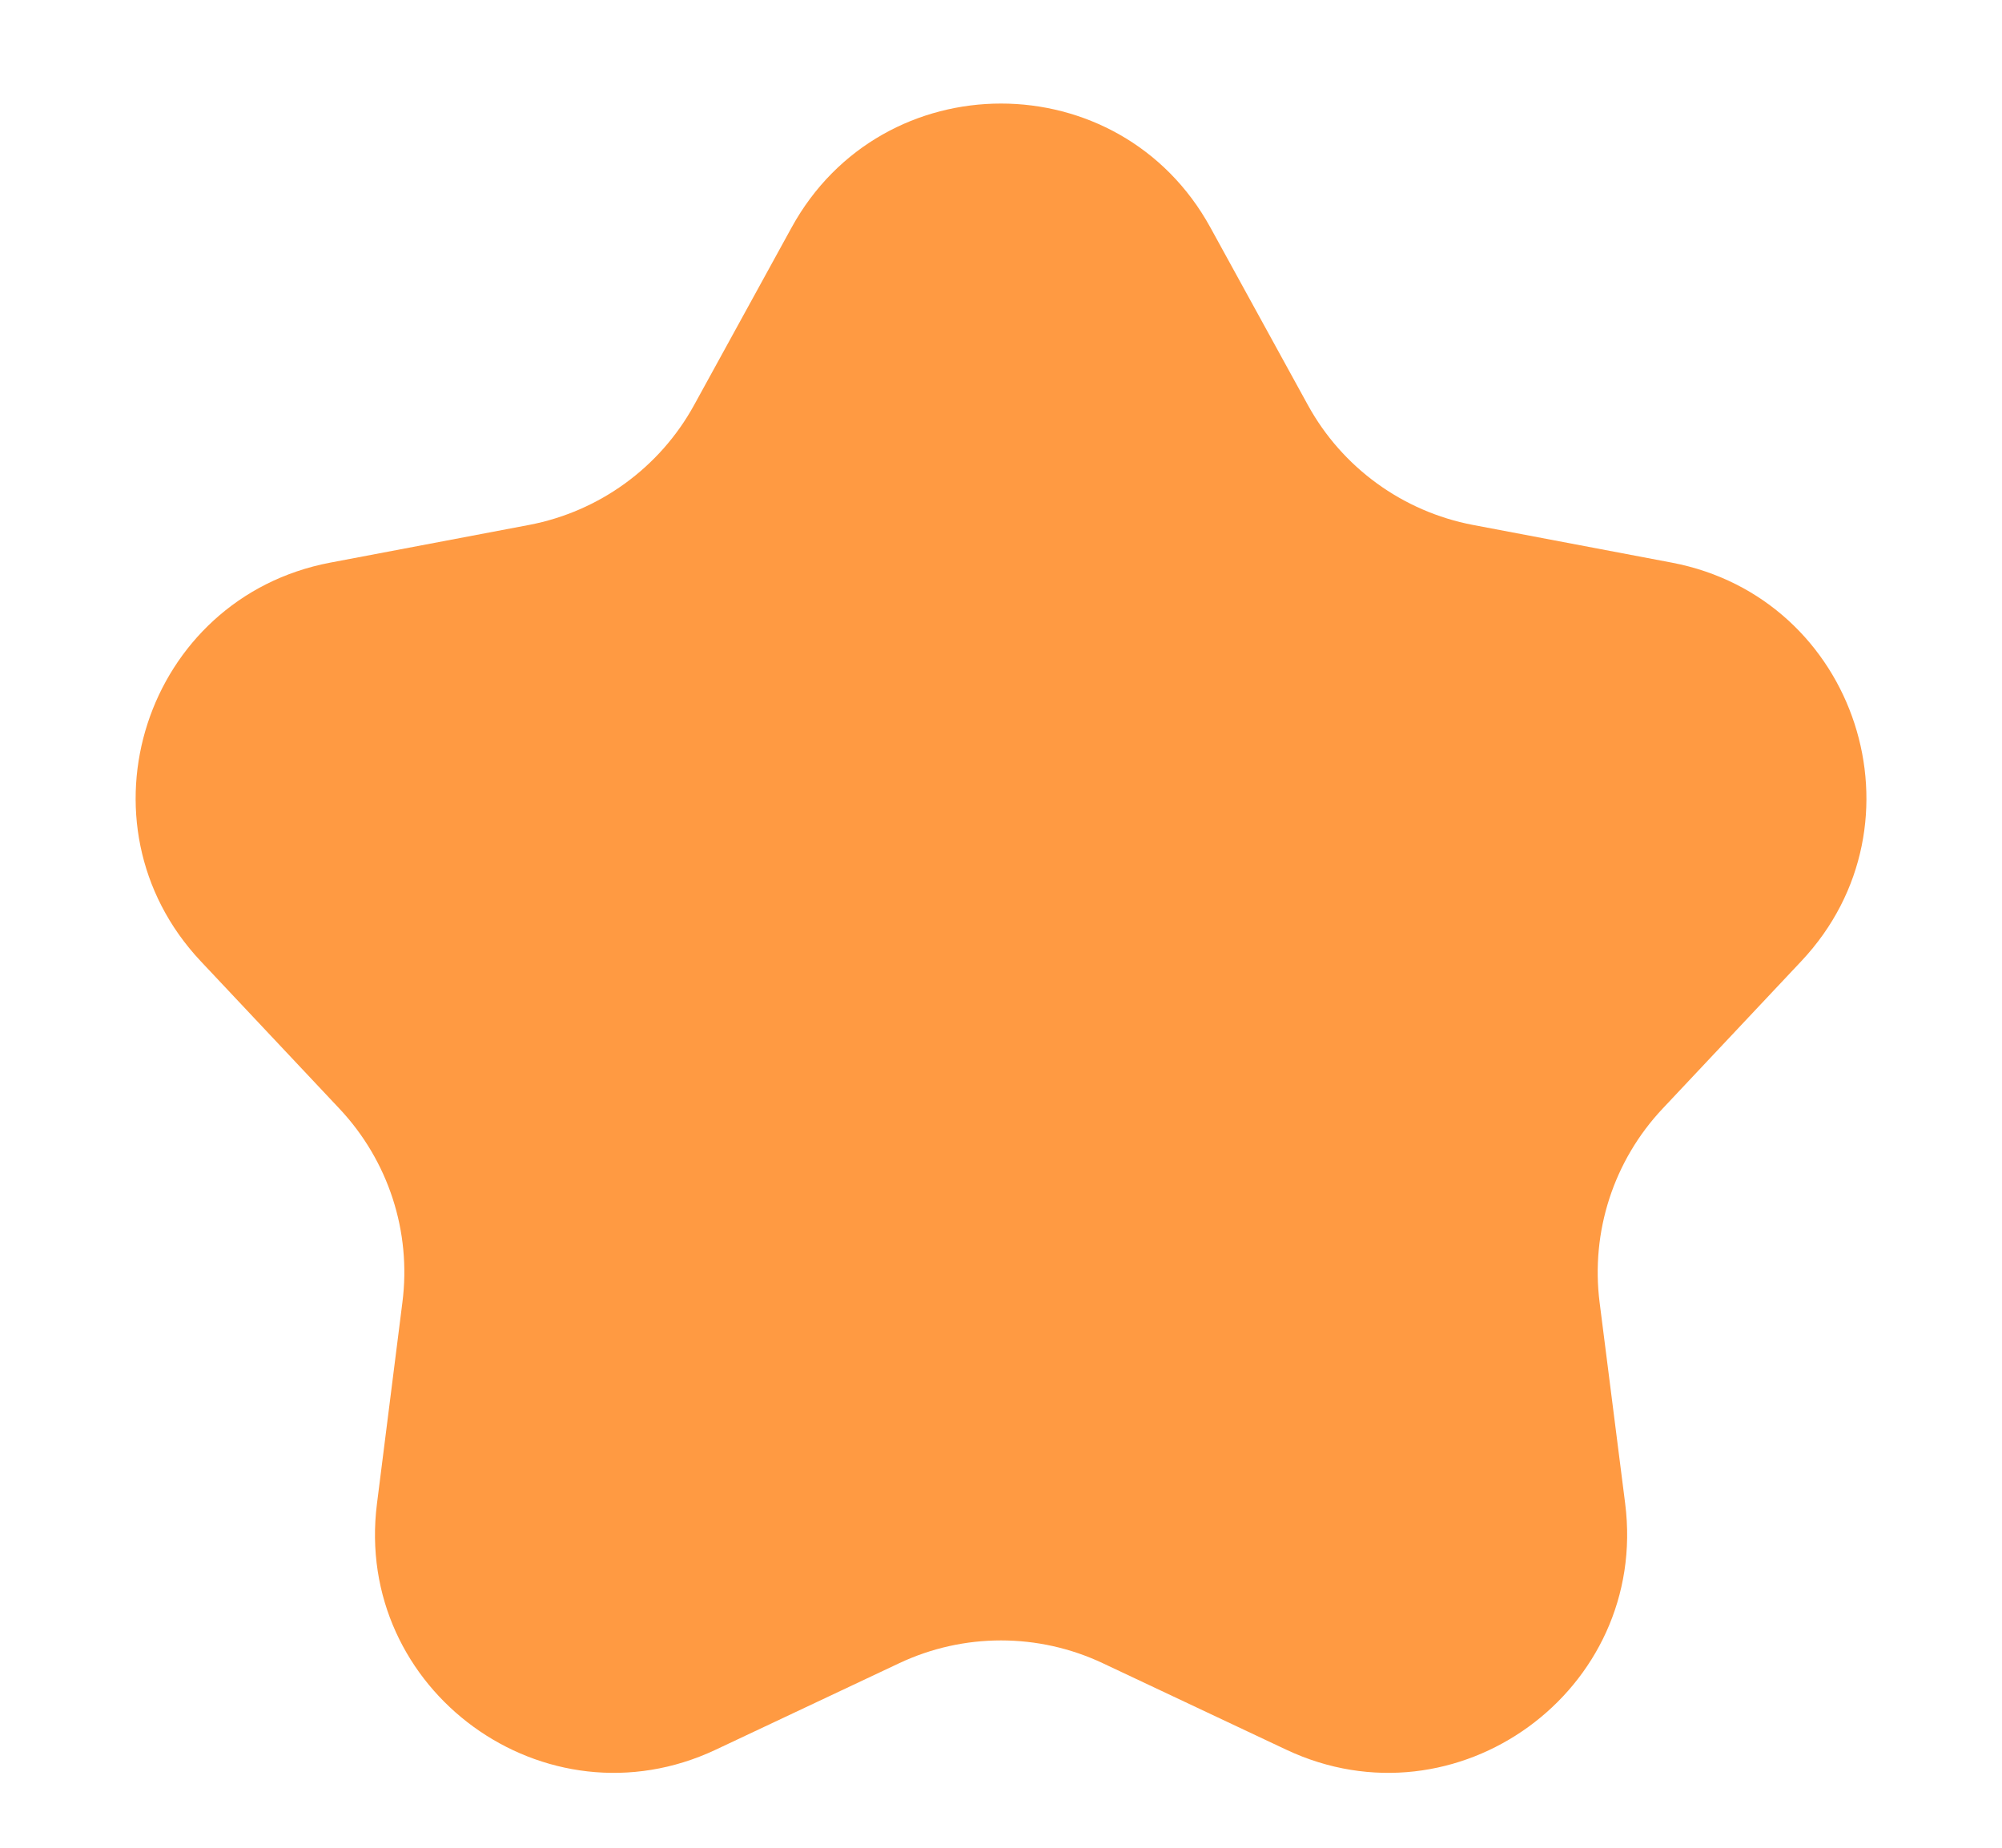 <svg width="13" height="12" viewBox="0 0 13 12" fill="none" xmlns="http://www.w3.org/2000/svg">
<path d="M5.14 1.478C5.729 0.404 7.271 0.404 7.86 1.478L8.493 2.631C8.716 3.037 9.109 3.322 9.564 3.409L10.856 3.654C12.059 3.883 12.536 5.35 11.697 6.242L10.796 7.2C10.478 7.538 10.329 7.999 10.387 8.458L10.553 9.764C10.707 10.978 9.459 11.885 8.352 11.363L7.162 10.802C6.743 10.604 6.257 10.604 5.838 10.802L4.648 11.363C3.541 11.885 2.293 10.978 2.448 9.764L2.613 8.458C2.672 7.999 2.522 7.538 2.204 7.2L1.303 6.242C0.465 5.35 0.941 3.883 2.144 3.654L3.436 3.409C3.891 3.322 4.284 3.037 4.507 2.631L5.14 1.478Z" fill="#FF9A42"/>
</svg>
